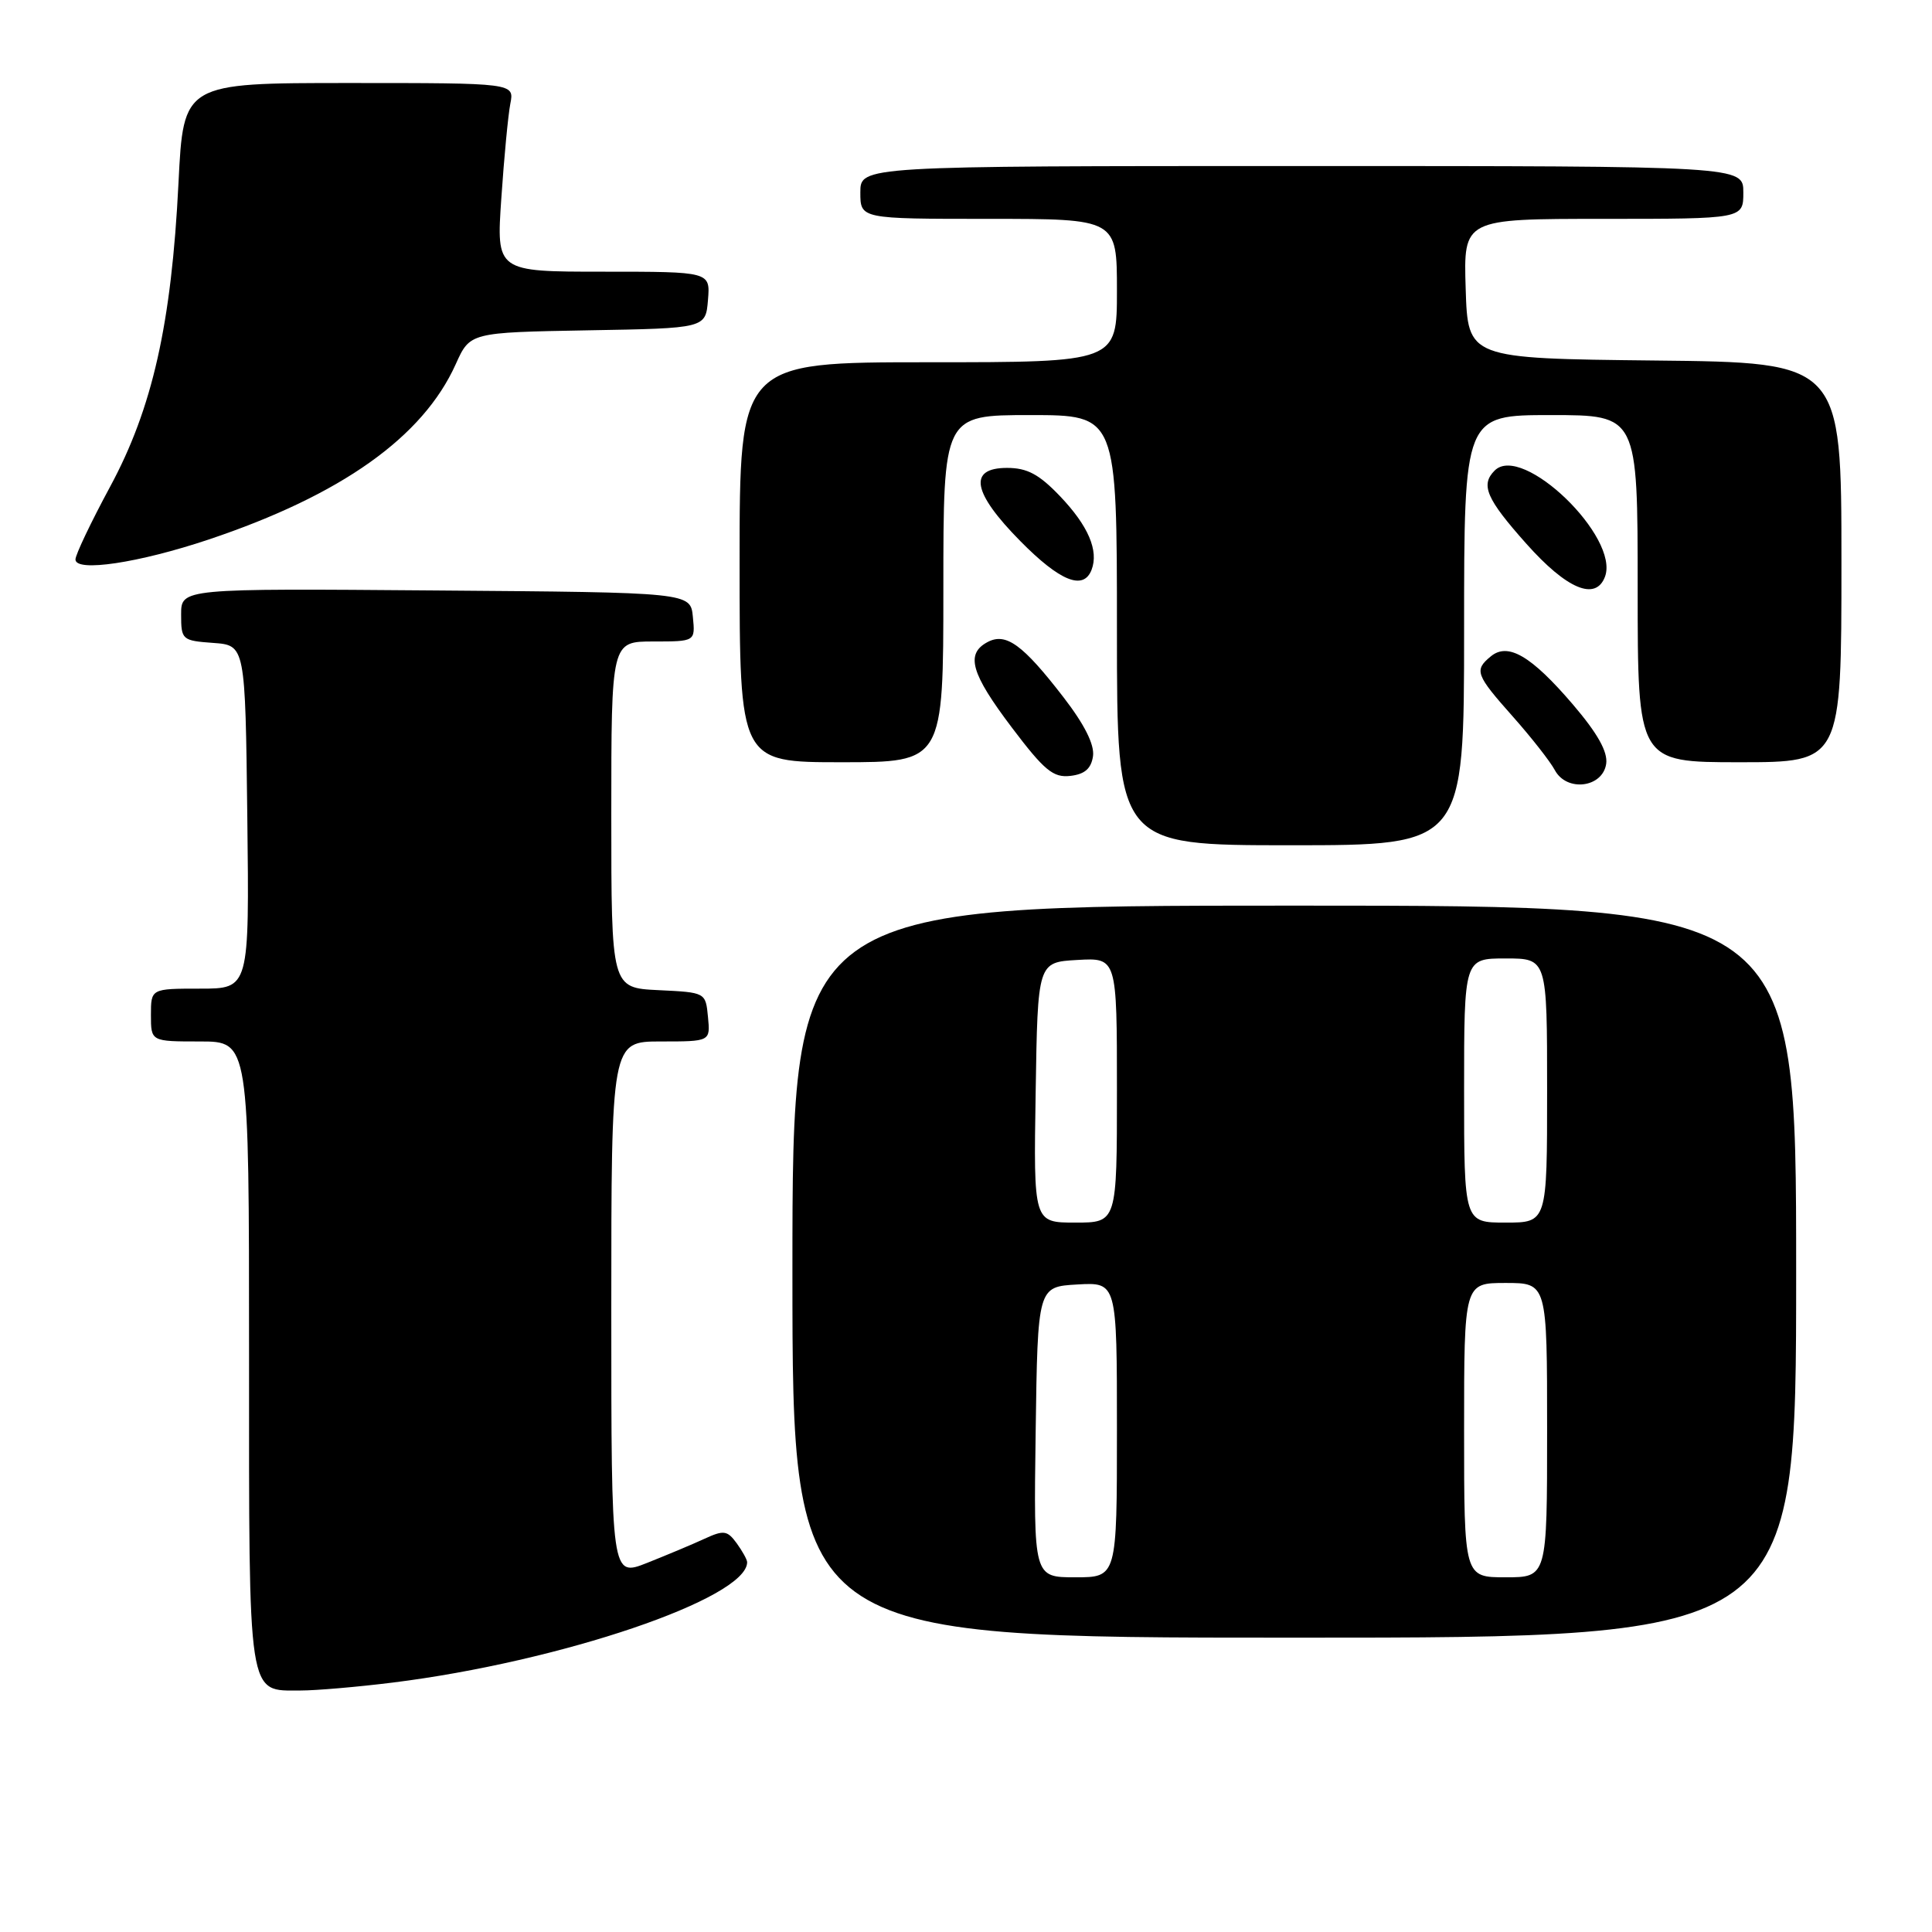 <?xml version="1.0" encoding="UTF-8" standalone="no"?>
<!DOCTYPE svg PUBLIC "-//W3C//DTD SVG 1.1//EN" "http://www.w3.org/Graphics/SVG/1.1/DTD/svg11.dtd" >
<svg xmlns="http://www.w3.org/2000/svg" xmlns:xlink="http://www.w3.org/1999/xlink" version="1.1" viewBox="0 0 256 256">
 <g >
 <path fill="currentColor"
d=" M 52.03 222.95 C 74.30 220.18 99.00 211.79 99.00 207.00 C 99.00 206.66 98.37 205.53 97.61 204.48 C 96.37 202.79 95.90 202.72 93.36 203.89 C 91.79 204.62 88.36 206.05 85.75 207.09 C 81.00 208.97 81.00 208.97 81.00 173.49 C 81.00 138.00 81.00 138.00 87.56 138.00 C 94.13 138.00 94.13 138.00 93.81 134.75 C 93.50 131.50 93.50 131.50 87.25 131.20 C 81.00 130.90 81.00 130.90 81.00 107.95 C 81.00 85.00 81.00 85.00 86.56 85.00 C 92.13 85.00 92.13 85.00 91.81 81.75 C 91.50 78.50 91.50 78.50 57.75 78.24 C 24.00 77.97 24.00 77.97 24.00 81.43 C 24.00 84.78 24.13 84.89 28.25 85.19 C 32.50 85.50 32.50 85.50 32.77 108.25 C 33.04 131.00 33.04 131.00 26.52 131.00 C 20.00 131.00 20.00 131.00 20.00 134.50 C 20.00 138.00 20.00 138.00 26.50 138.00 C 33.00 138.00 33.00 138.00 33.00 179.43 C 33.00 225.62 32.75 224.00 39.85 224.00 C 41.89 224.00 47.37 223.53 52.03 222.95 Z  M 238.00 168.50 C 238.00 120.00 238.00 120.00 171.50 120.00 C 105.00 120.00 105.00 120.00 105.00 168.50 C 105.00 217.00 105.00 217.00 171.50 217.00 C 238.00 217.00 238.00 217.00 238.00 168.50 Z  M 194.00 83.50 C 194.00 55.00 194.00 55.00 205.50 55.00 C 217.00 55.00 217.00 55.00 217.00 78.00 C 217.00 101.00 217.00 101.00 230.50 101.00 C 244.00 101.00 244.00 101.00 244.00 74.52 C 244.00 48.03 244.00 48.03 219.25 47.77 C 194.50 47.50 194.50 47.50 194.21 38.25 C 193.92 29.00 193.92 29.00 212.46 29.00 C 231.00 29.00 231.00 29.00 231.00 25.50 C 231.00 22.00 231.00 22.00 172.50 22.00 C 114.00 22.00 114.00 22.00 114.00 25.50 C 114.00 29.00 114.00 29.00 131.00 29.00 C 148.00 29.00 148.00 29.00 148.00 38.50 C 148.00 48.00 148.00 48.00 123.00 48.00 C 98.00 48.00 98.00 48.00 98.00 74.50 C 98.00 101.00 98.00 101.00 111.50 101.00 C 125.00 101.00 125.00 101.00 125.00 78.00 C 125.00 55.00 125.00 55.00 136.50 55.00 C 148.00 55.00 148.00 55.00 148.00 83.50 C 148.00 112.00 148.00 112.00 171.00 112.00 C 194.00 112.00 194.00 112.00 194.00 83.50 Z  M 212.83 101.20 C 213.05 99.61 211.69 97.18 208.42 93.35 C 202.90 86.90 199.81 85.08 197.53 86.98 C 195.31 88.81 195.53 89.40 200.46 94.95 C 202.91 97.71 205.41 100.90 206.02 102.04 C 207.59 104.98 212.37 104.38 212.83 101.20 Z  M 144.83 100.19 C 145.04 98.67 143.71 96.01 140.91 92.38 C 135.52 85.39 133.29 83.78 130.85 85.08 C 127.91 86.65 128.65 89.23 134.08 96.41 C 138.39 102.11 139.56 103.07 141.83 102.81 C 143.74 102.59 144.59 101.84 144.83 100.19 Z  M 212.66 76.44 C 214.67 71.20 201.71 58.69 198.05 62.35 C 196.15 64.25 196.94 66.09 202.25 72.05 C 207.60 78.06 211.42 79.67 212.66 76.44 Z  M 144.64 75.50 C 145.61 72.96 144.20 69.67 140.46 65.75 C 137.68 62.84 136.11 62.00 133.44 62.00 C 128.24 62.00 128.84 65.26 135.22 71.72 C 140.46 77.03 143.57 78.28 144.64 75.50 Z  M 27.65 71.49 C 45.22 65.60 56.04 57.92 60.39 48.25 C 62.28 44.05 62.28 44.05 77.89 43.77 C 93.50 43.50 93.50 43.50 93.81 39.75 C 94.12 36.00 94.12 36.00 79.94 36.00 C 65.76 36.00 65.76 36.00 66.43 26.25 C 66.79 20.89 67.33 15.26 67.62 13.75 C 68.16 11.00 68.16 11.00 46.23 11.00 C 24.31 11.00 24.31 11.00 23.65 24.25 C 22.72 42.93 20.20 54.11 14.57 64.53 C 12.06 69.18 10.00 73.50 10.00 74.13 C 10.00 75.85 18.39 74.59 27.65 71.49 Z  M 137.23 189.75 C 137.50 170.50 137.50 170.50 142.75 170.20 C 148.00 169.90 148.00 169.90 148.00 189.45 C 148.00 209.00 148.00 209.00 142.48 209.00 C 136.96 209.00 136.96 209.00 137.23 189.75 Z  M 194.00 189.50 C 194.00 170.00 194.00 170.00 199.50 170.00 C 205.00 170.00 205.00 170.00 205.00 189.50 C 205.00 209.00 205.00 209.00 199.50 209.00 C 194.00 209.00 194.00 209.00 194.00 189.50 Z  M 137.23 144.75 C 137.50 127.50 137.50 127.50 142.75 127.20 C 148.00 126.90 148.00 126.90 148.00 144.45 C 148.00 162.00 148.00 162.00 142.48 162.00 C 136.95 162.00 136.95 162.00 137.23 144.75 Z  M 194.00 144.50 C 194.00 127.00 194.00 127.00 199.50 127.00 C 205.00 127.00 205.00 127.00 205.00 144.50 C 205.00 162.00 205.00 162.00 199.50 162.00 C 194.00 162.00 194.00 162.00 194.00 144.50 Z "/>
</g>
</svg>